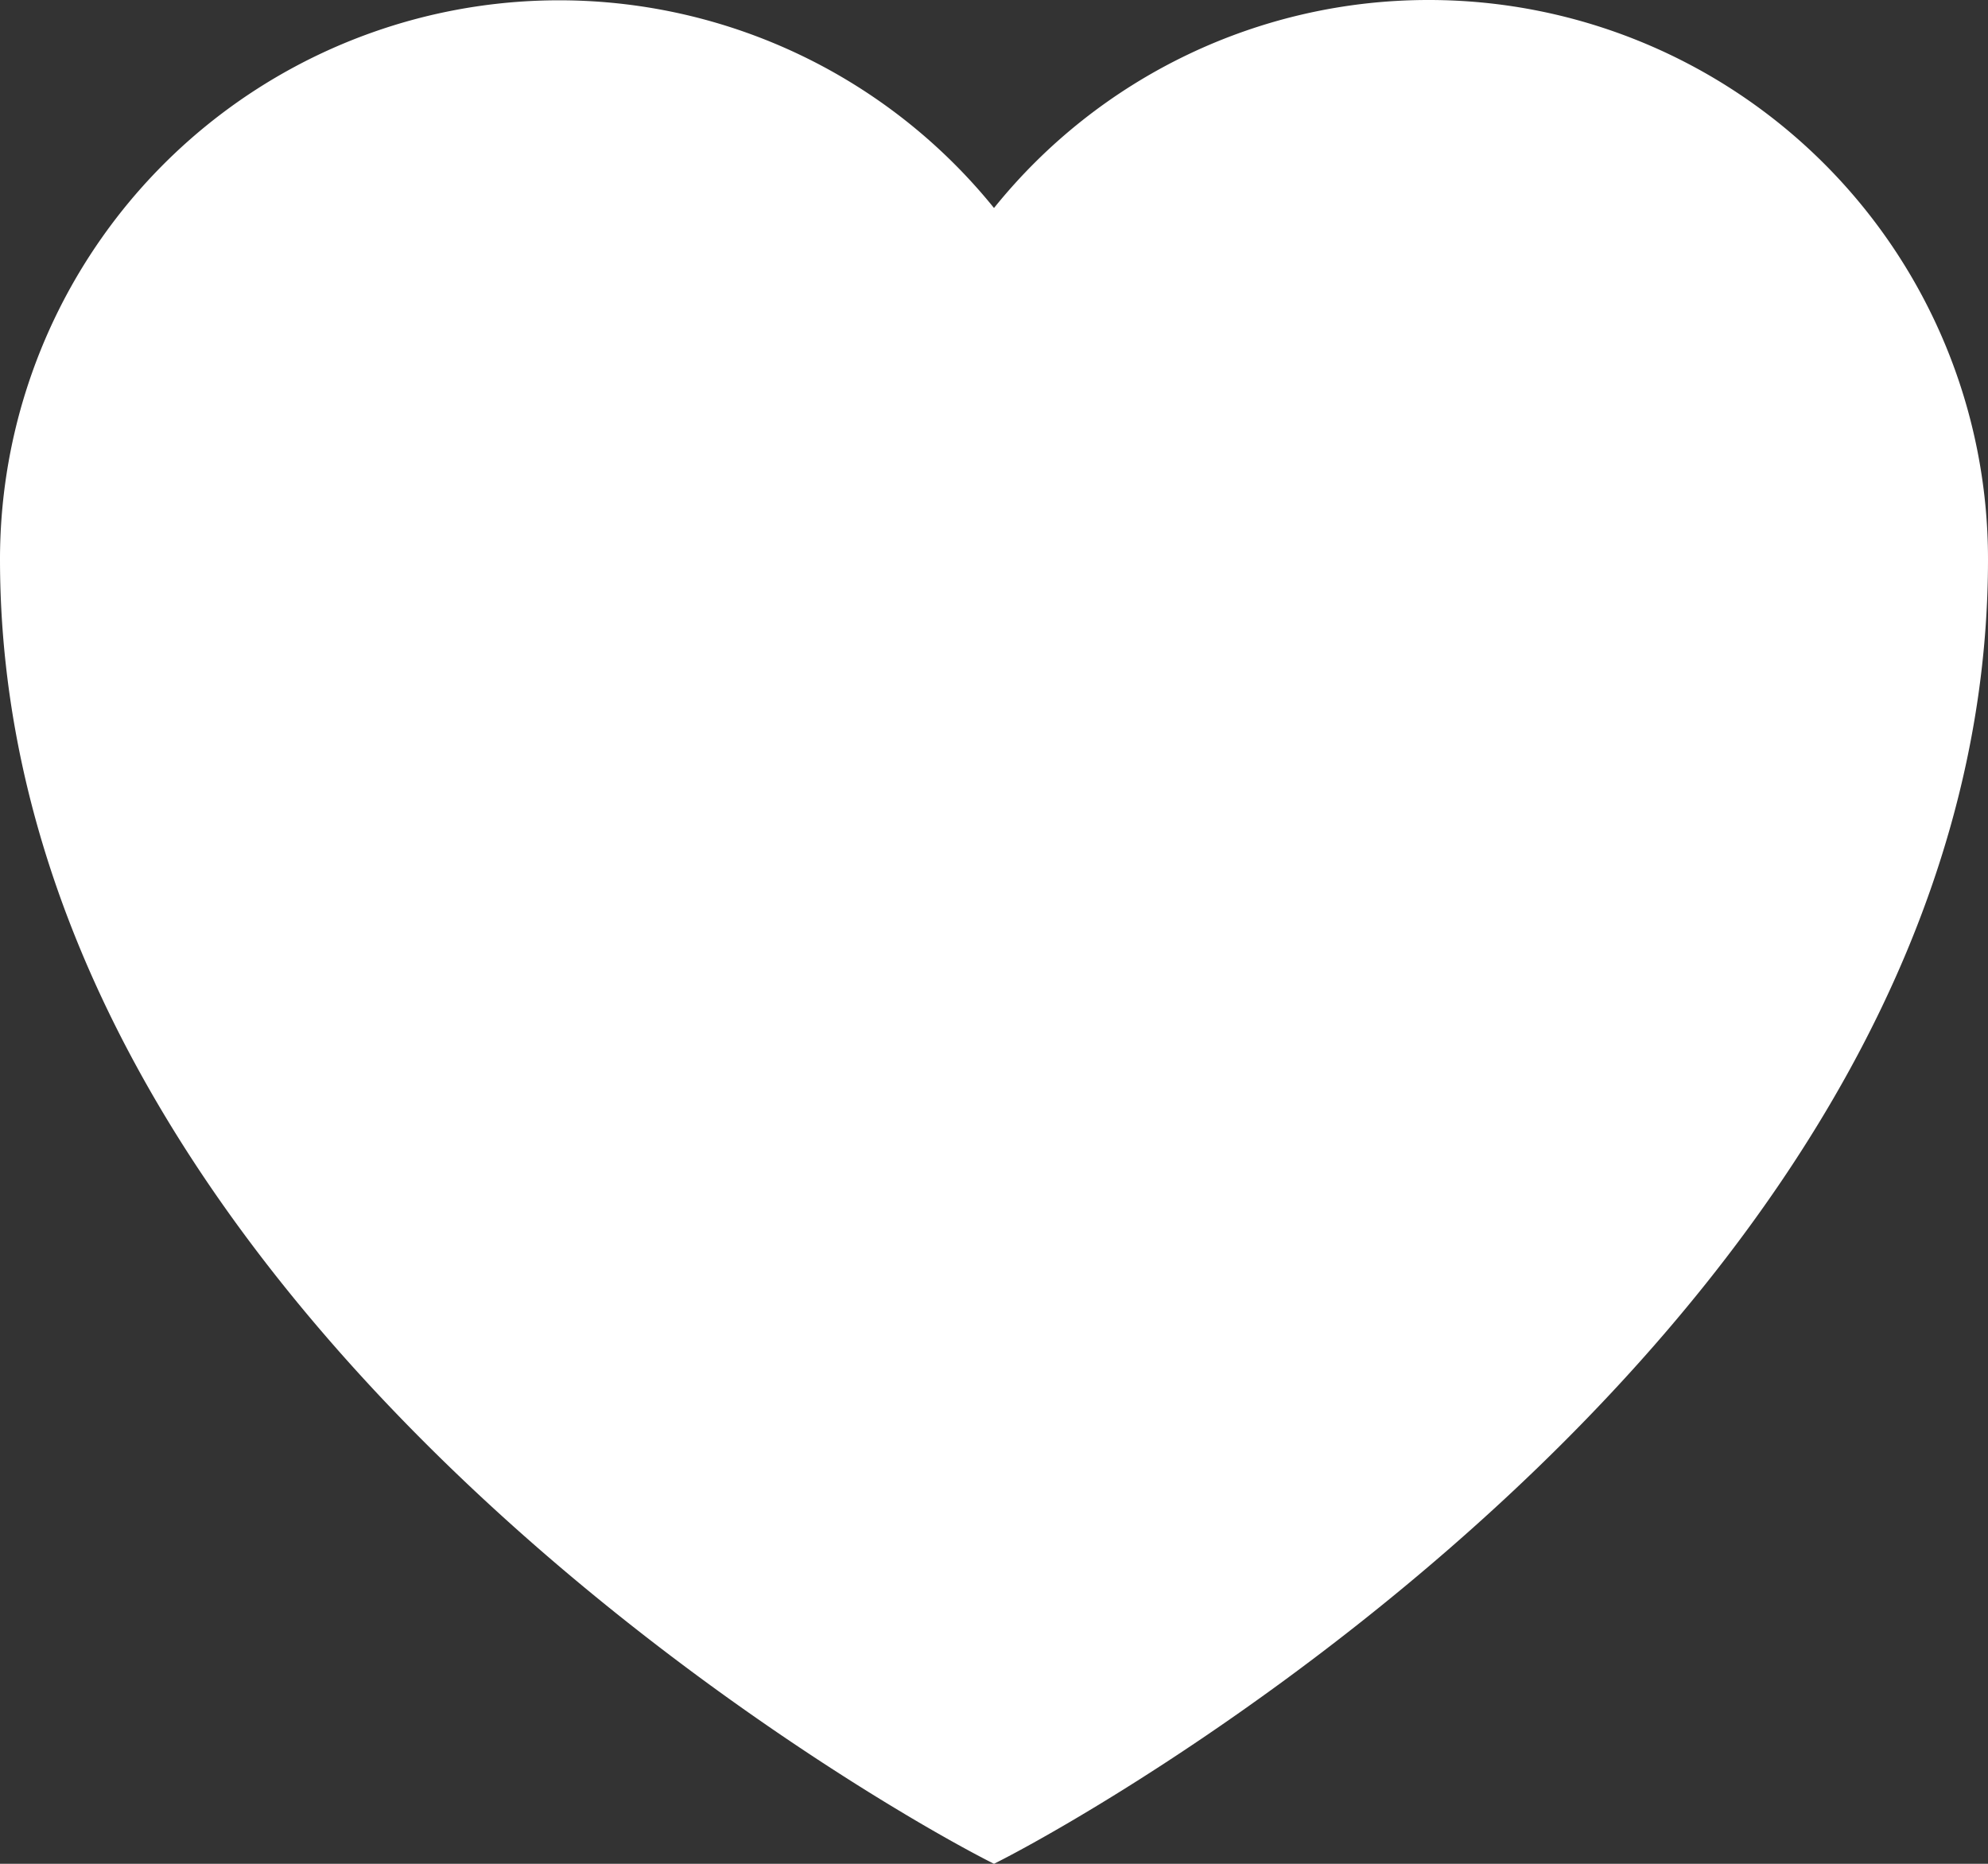 <svg xmlns="http://www.w3.org/2000/svg" xmlns:xlink="http://www.w3.org/1999/xlink" width="16" height="15" viewBox="0 0 16 15"><rect x="0" y="0" width="16" height="15" fill="#333333" stroke="none"/><defs><path id="mm05a" d="M1307.5 24a4.488 4.488 0 0 0-3.5 1.674 4.5 4.5 0 0 0-8 2.826c0 6 7 10 8 10.5 1-.5 8-4.5 8-10.5a4.5 4.5 0 0 0-4.5-4.5z"/></defs><g><g transform="translate(-1296 -24)"><use fill="#fff" xlink:href="#mm05a"/></g></g></svg>